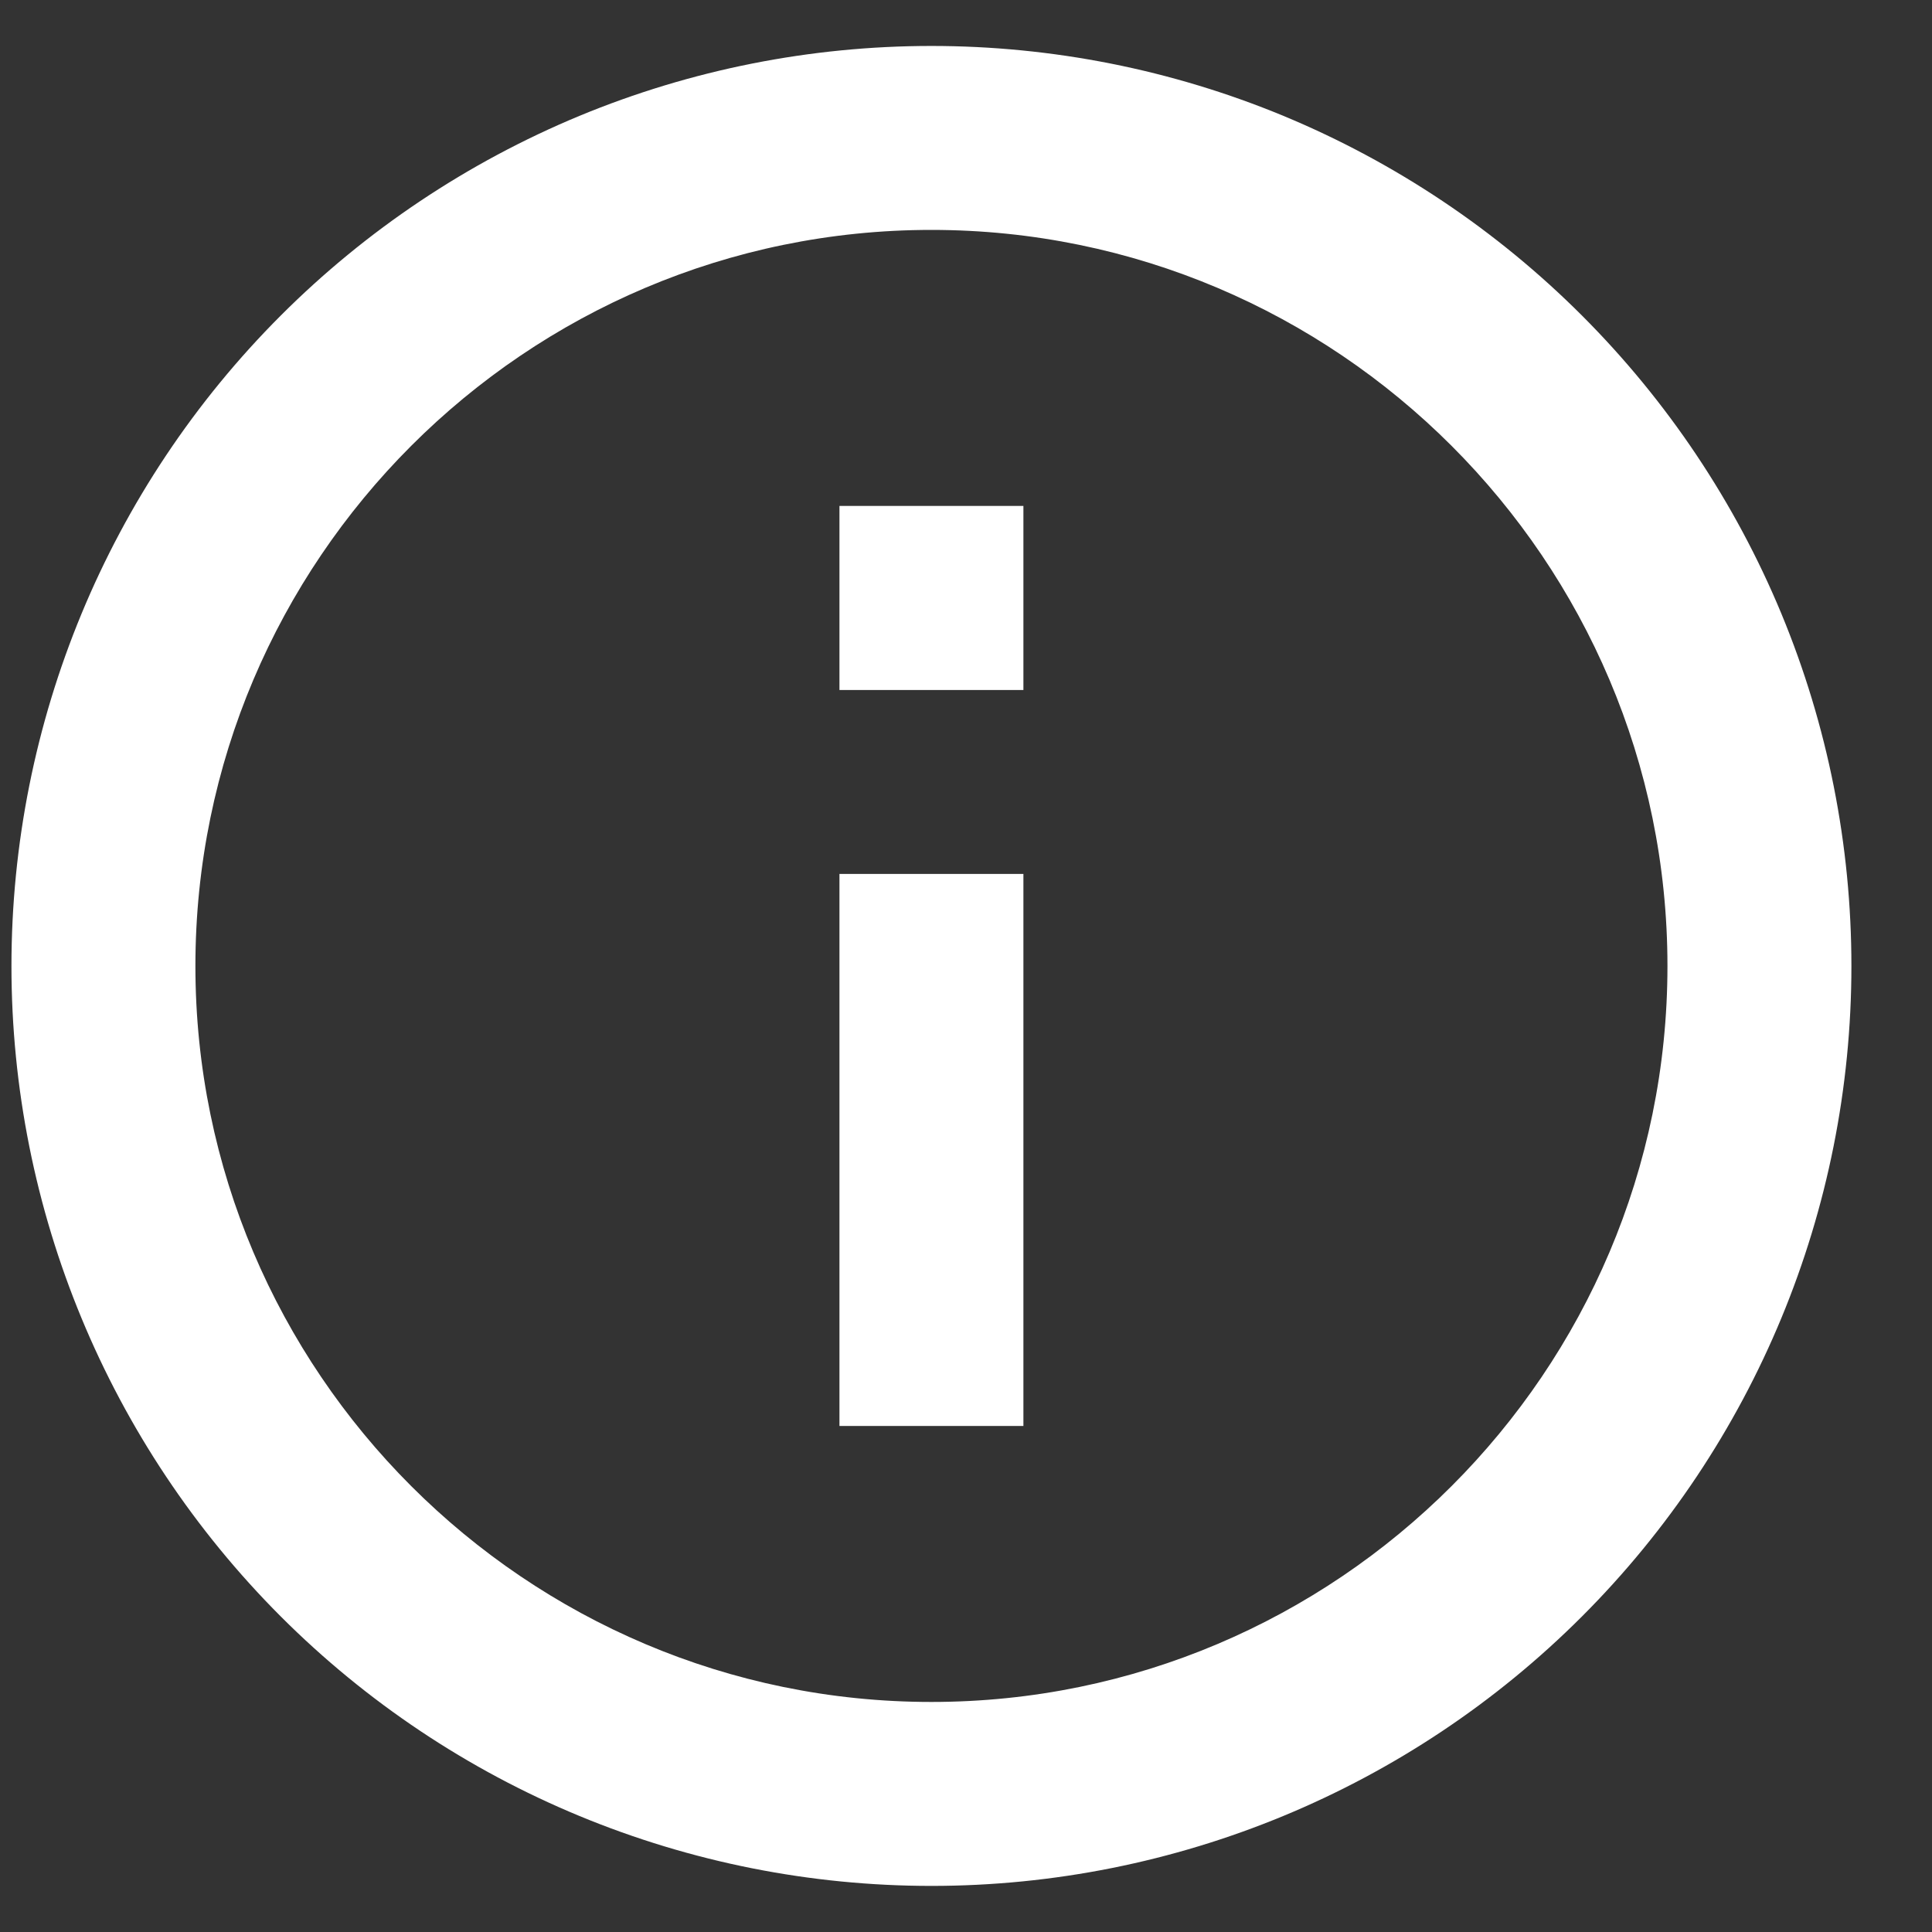 <svg width="14" height="14" viewBox="0 0 14 14" fill="none" xmlns="http://www.w3.org/2000/svg">
<rect x="0" y="0" width="14" height="14" fill="#333333" stroke="none"/>
<path className="svg-icon" d="M6.083 5H7.416V3.666H6.083M6.749 12.333C3.809 12.333 1.416 9.94 1.416 7C1.416 4.06 3.809 1.666 6.749 1.666C9.689 1.666 12.083 4.06 12.083 7C12.083 9.94 9.689 12.333 6.749 12.333ZM6.749 0.333C5.874 0.333 5.007 0.505 4.198 0.84C3.389 1.176 2.654 1.667 2.035 2.286C0.785 3.536 0.083 5.232 0.083 7C0.083 8.768 0.785 10.463 2.035 11.714C2.654 12.333 3.389 12.824 4.198 13.159C5.007 13.494 5.874 13.666 6.749 13.666C8.518 13.666 10.213 12.964 11.463 11.714C12.714 10.463 13.416 8.768 13.416 7C13.416 6.124 13.244 5.257 12.909 4.448C12.574 3.64 12.082 2.905 11.463 2.286C10.844 1.667 10.11 1.176 9.301 0.84C8.492 0.505 7.625 0.333 6.749 0.333ZM6.083 10.333H7.416V6.333H6.083V10.333Z" fill="white"/>
</svg>
